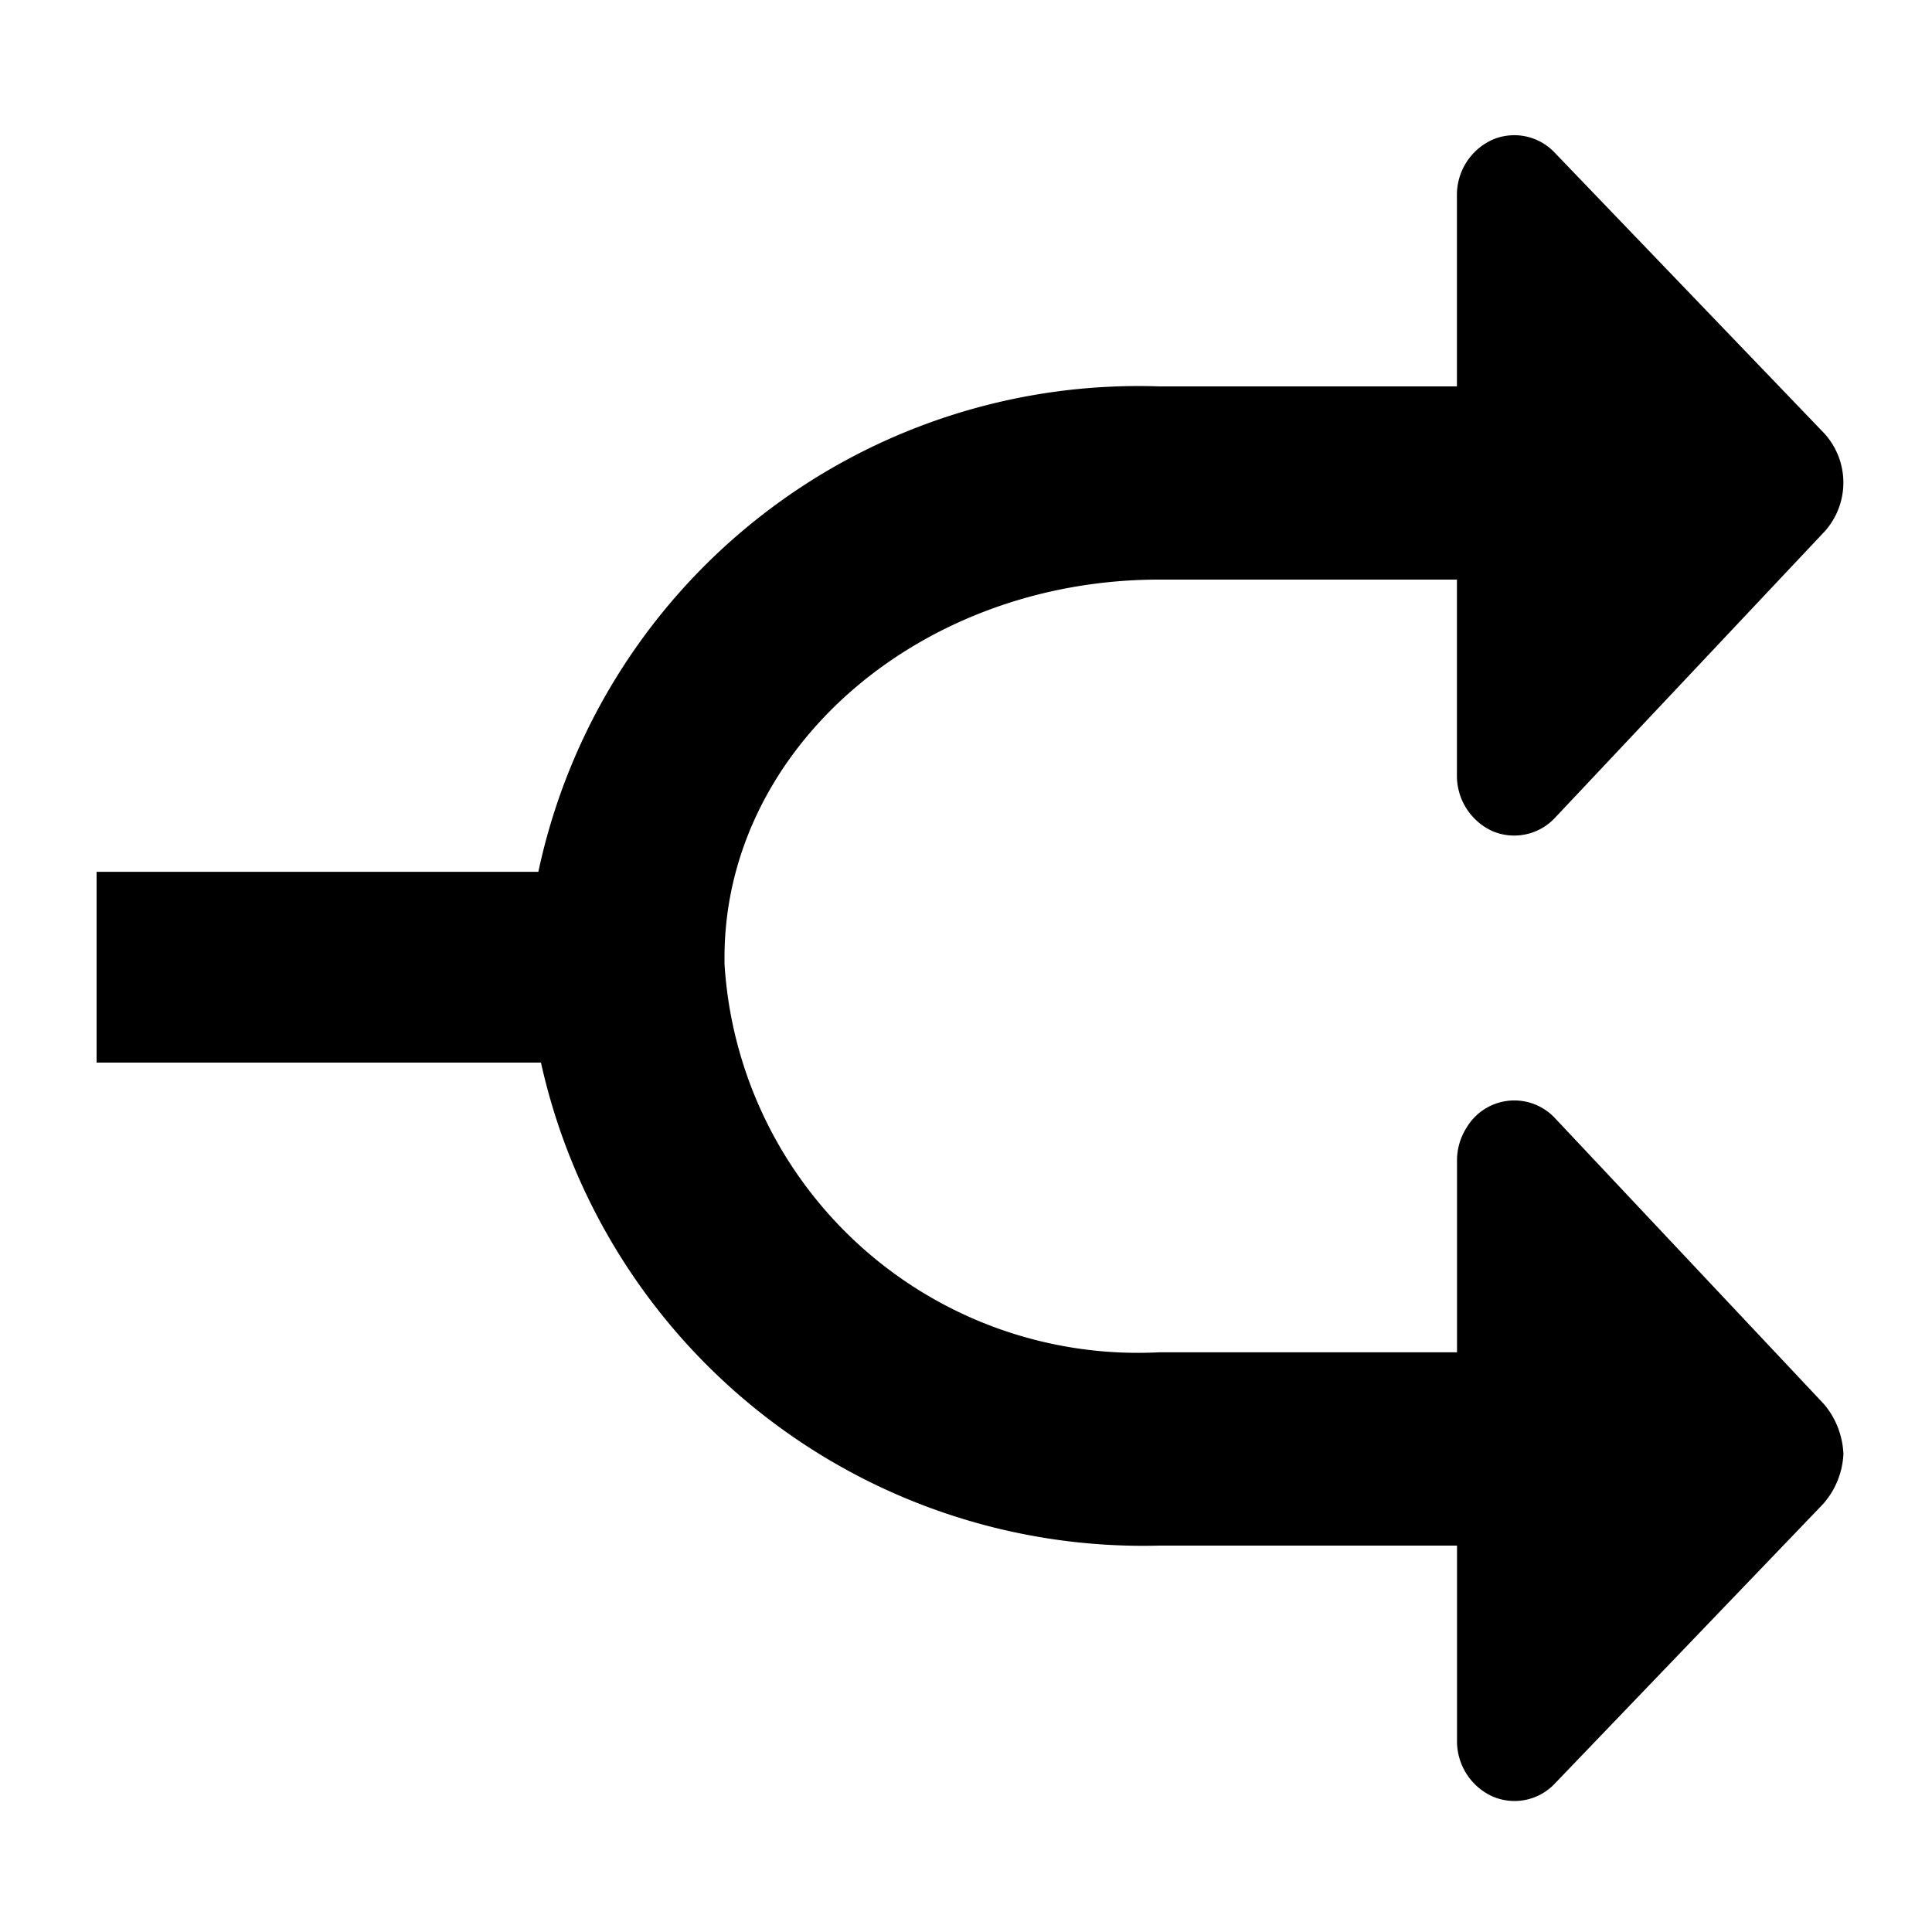 <svg xmlns="http://www.w3.org/2000/svg" viewBox="0 0 20 20" fill="currentColor"><path d="m18.884 14.538-2.784-2.96a.575.575 0 0 0-.919.097.63.63 0 0 0-.098.344v1.98H12a4.288 4.288 0 0 1-4.5-4.024v-.062C7.5 7.756 9.519 6 12 6h3.082v2.025a.63.63 0 0 0 .368.579.577.577 0 0 0 .649-.14L18.89 5.5a.756.756 0 0 0-.011-1.02l-2.785-2.9a.574.574 0 0 0-.646-.133.627.627 0 0 0-.366.577V4H12a6.351 6.351 0 0 0-6.427 5.025H1V11h4.6a6.385 6.385 0 0 0 6.4 5h3.083v2.019a.627.627 0 0 0 .366.577.573.573 0 0 0 .647-.133l2.777-2.894a.841.841 0 0 0 .21-.517.854.854 0 0 0-.199-.514Z"/></svg>